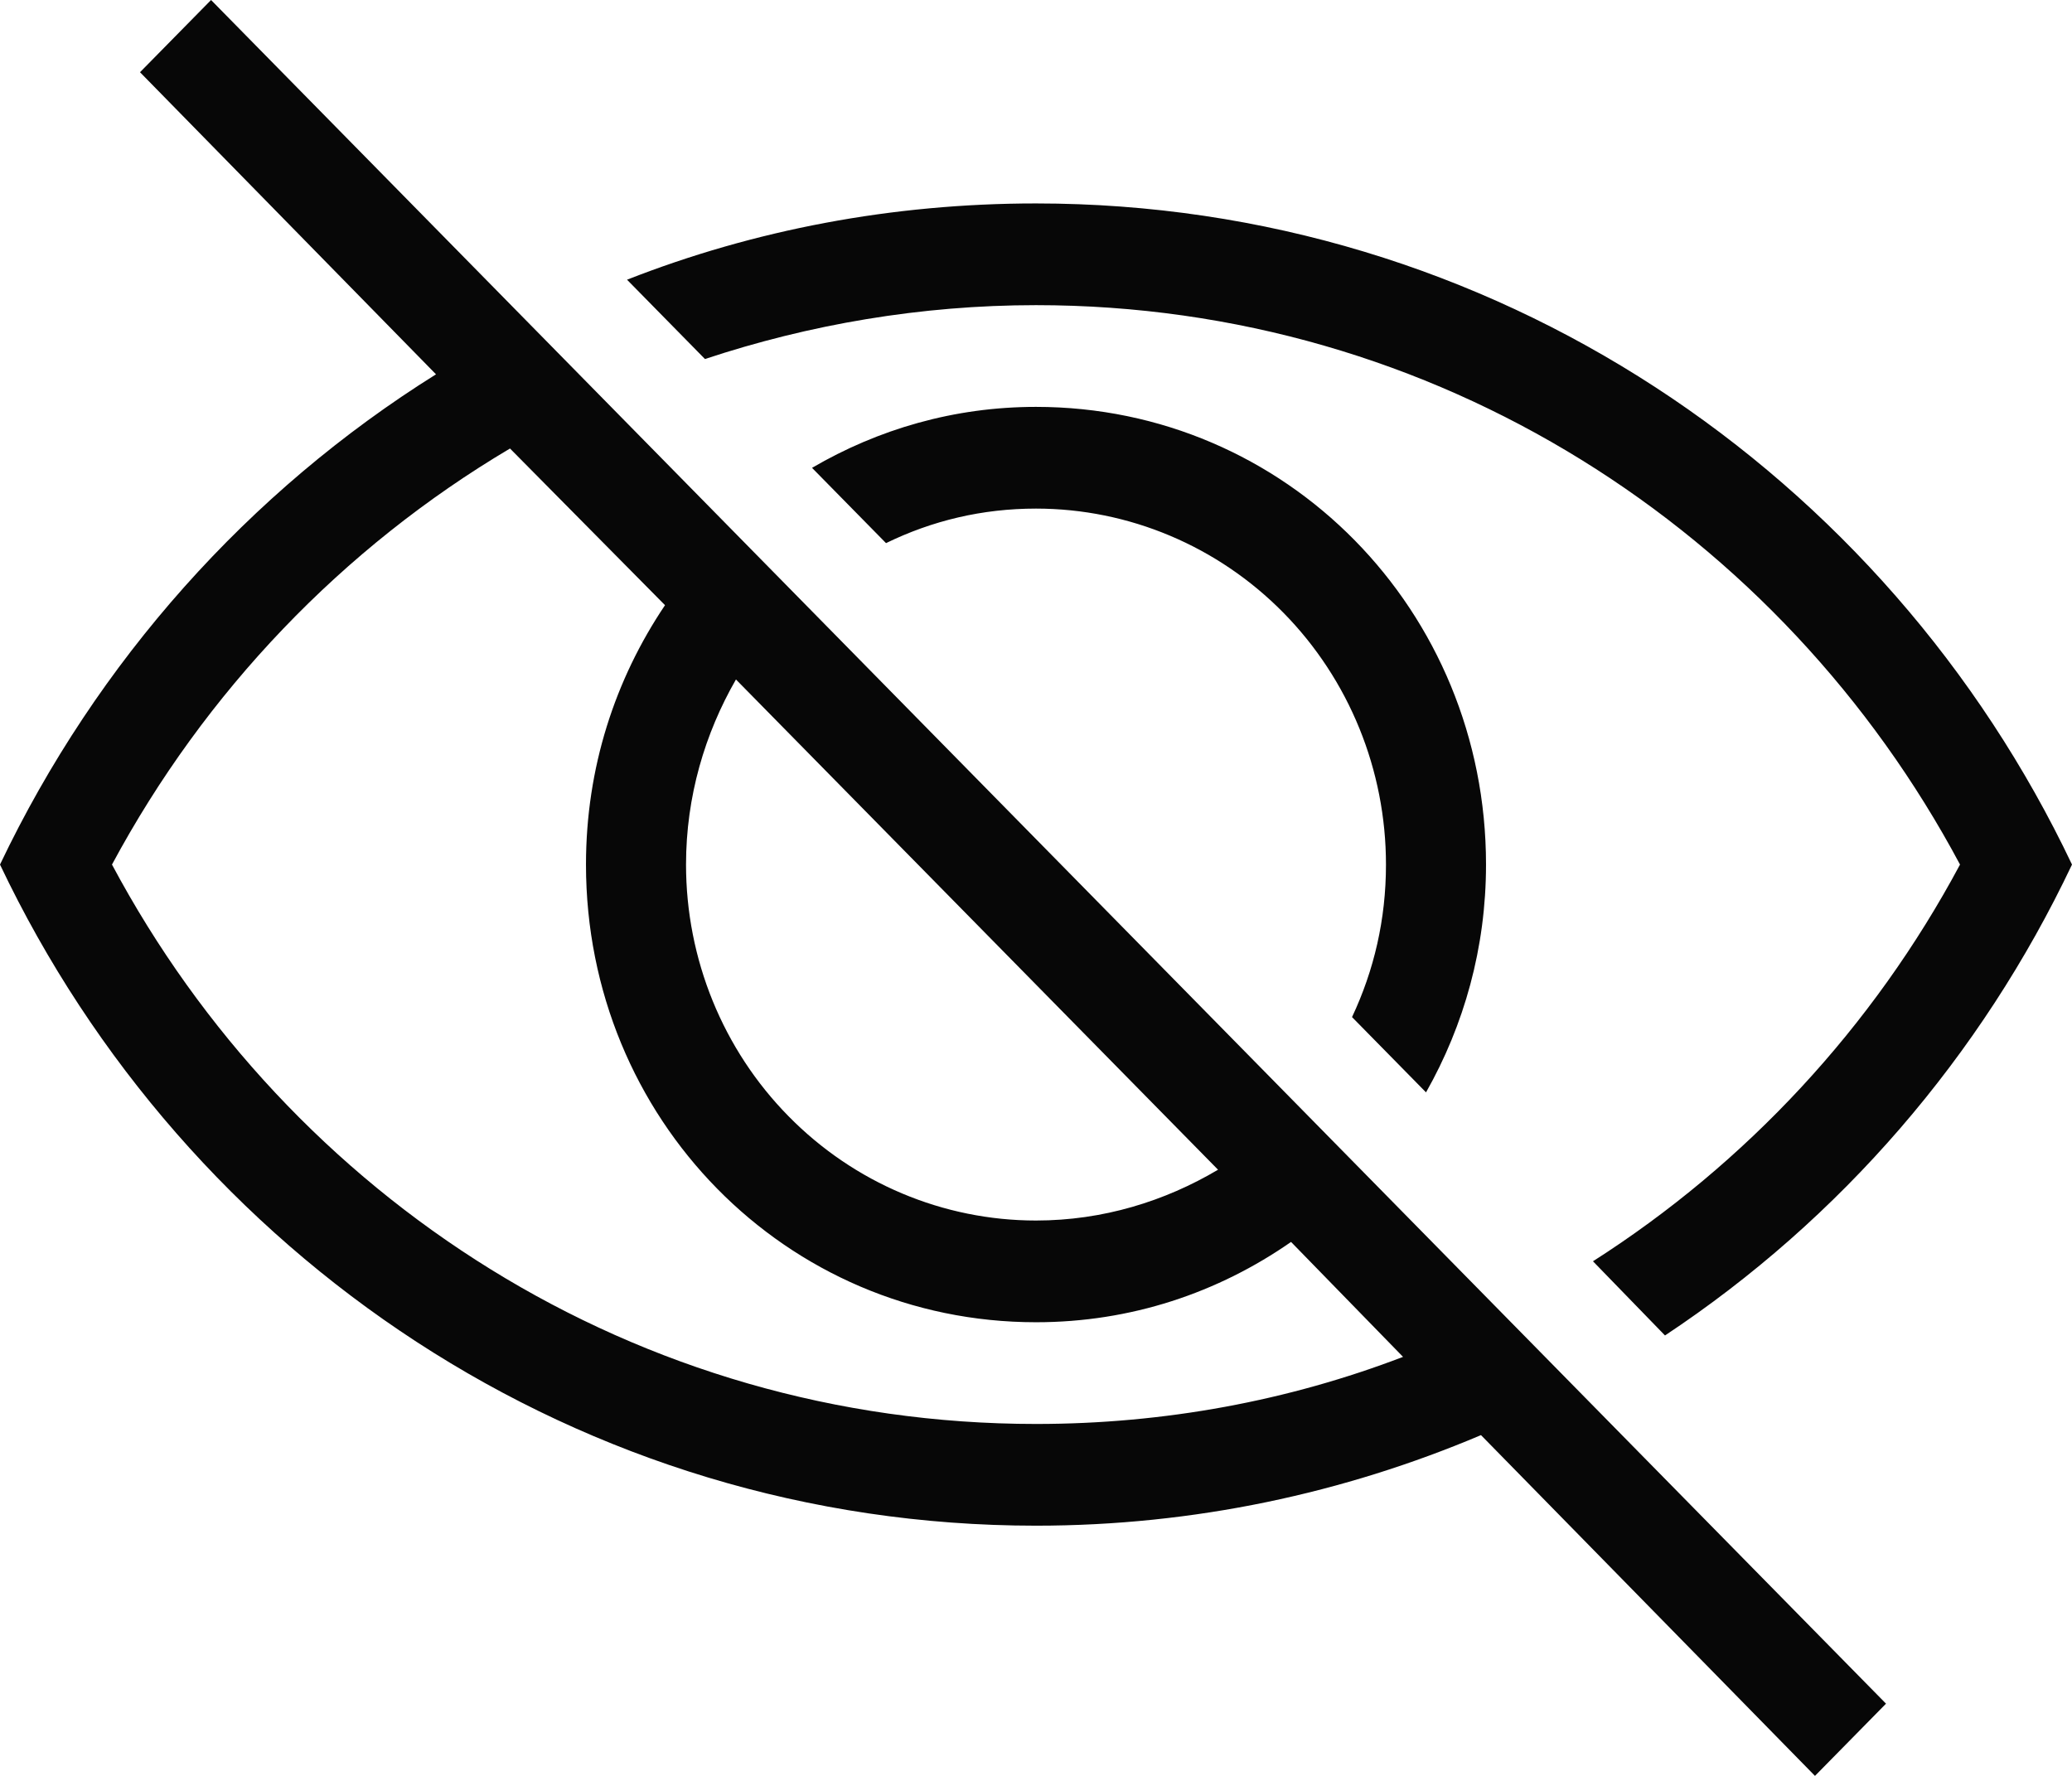 <svg width="21" height="18" viewBox="0 0 21 18" fill="none" xmlns="http://www.w3.org/2000/svg">
<path id="Vector" d="M1.419 0.732L2.139 0L19.115 17.268L18.395 18L15.01 14.546C13.622 15.134 12.101 15.464 10.5 15.464C5.878 15.464 1.885 12.732 0 8.763C0.983 6.701 2.524 4.979 4.419 3.794L1.419 0.732ZM10.5 14.433C11.807 14.433 13.064 14.196 14.22 13.753L13.085 12.588C12.345 13.103 11.463 13.402 10.5 13.402C7.966 13.402 5.939 11.34 5.939 8.763C5.939 7.784 6.233 6.887 6.74 6.134L5.169 4.546C3.472 5.552 2.077 7.01 1.135 8.763C2.939 12.144 6.446 14.433 10.5 14.433ZM19.865 8.763C18.061 5.381 14.554 3.093 10.5 3.093C9.334 3.093 8.199 3.289 7.145 3.639L6.355 2.835C7.642 2.33 9.041 2.062 10.5 2.062C15.122 2.062 19.115 4.794 21 8.763C20.079 10.707 18.652 12.358 16.875 13.536L16.145 12.784C17.696 11.794 18.983 10.412 19.865 8.763ZM10.5 4.124C13.034 4.124 15.061 6.186 15.061 8.763C15.061 9.608 14.838 10.392 14.453 11.072L13.703 10.309C13.926 9.835 14.047 9.32 14.047 8.763C14.047 7.806 13.674 6.888 13.008 6.211C12.343 5.535 11.441 5.155 10.5 5.155C9.953 5.155 9.446 5.278 8.98 5.505L8.23 4.742C8.899 4.351 9.669 4.124 10.5 4.124ZM6.953 8.763C6.953 9.72 7.326 10.638 7.992 11.314C8.657 11.991 9.559 12.371 10.5 12.371C11.179 12.371 11.807 12.175 12.345 11.856L7.459 6.887C7.145 7.433 6.953 8.072 6.953 8.763Z" fill="#070707"/>
</svg>
